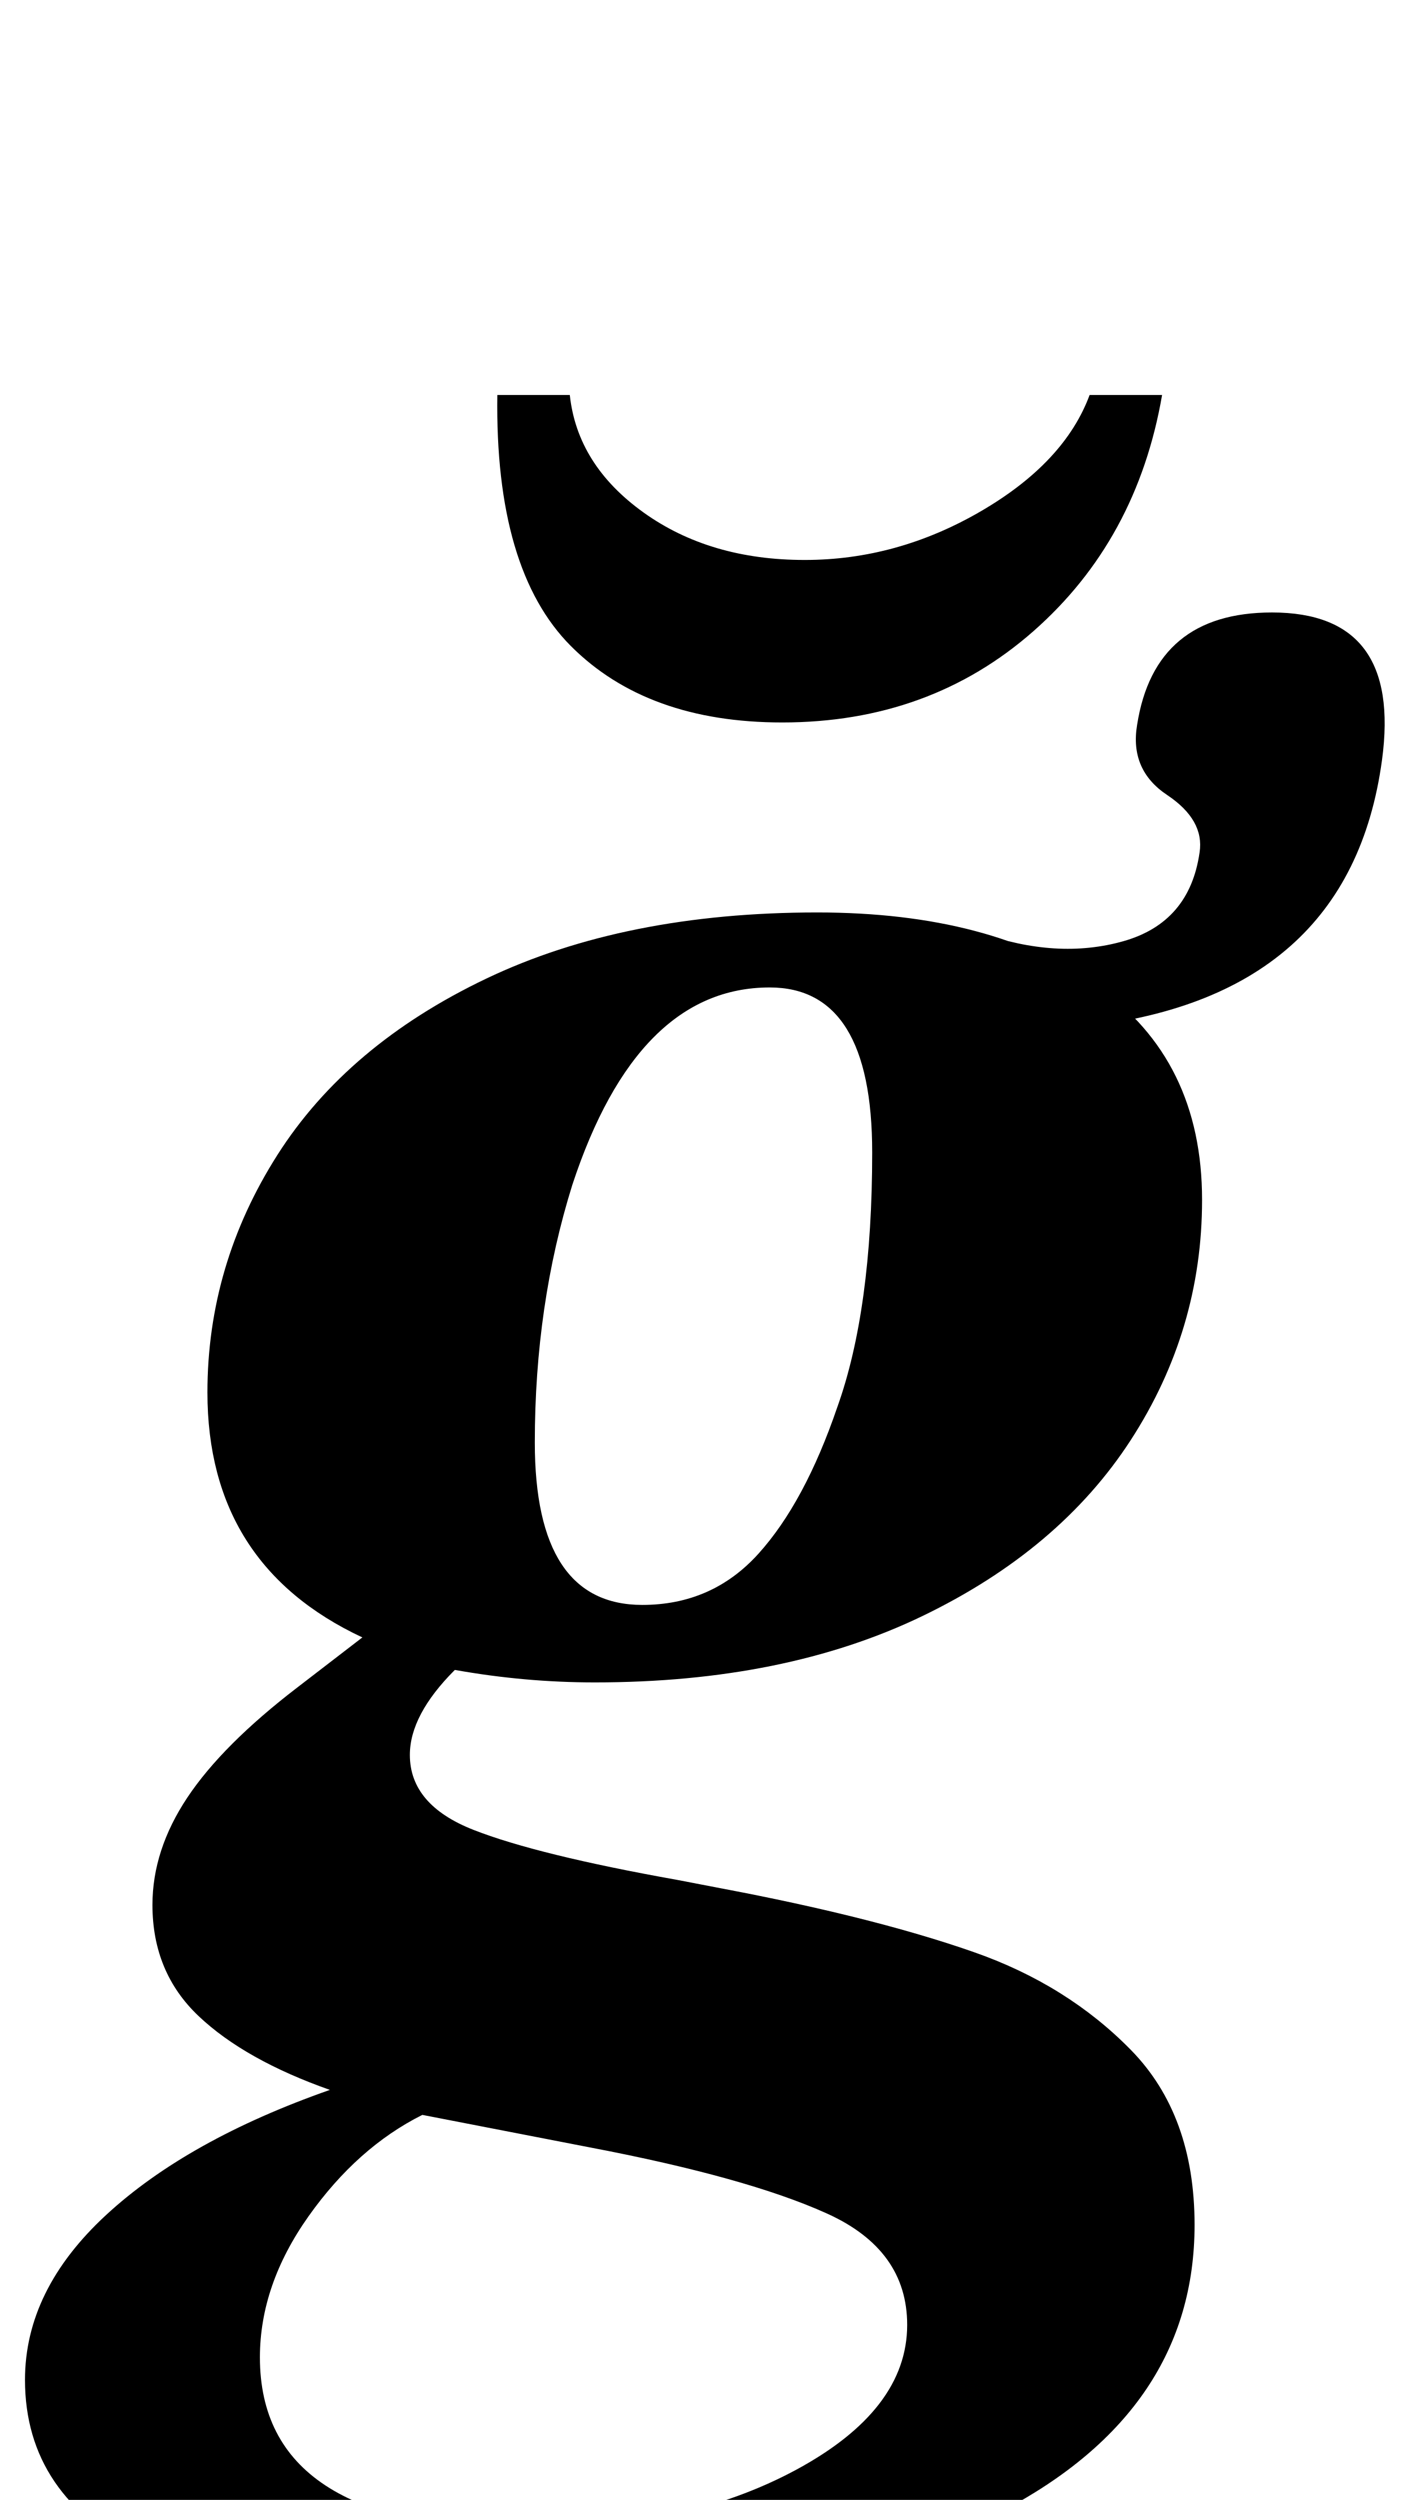 <?xml version="1.0" standalone="no"?>
<!DOCTYPE svg PUBLIC "-//W3C//DTD SVG 1.1//EN" "http://www.w3.org/Graphics/SVG/1.1/DTD/svg11.dtd" >
<svg xmlns="http://www.w3.org/2000/svg" xmlns:xlink="http://www.w3.org/1999/xlink" version="1.1" viewBox="-41 0 565 1000">
  <g transform="matrix(1 0 0 -1 0 800)">
   <path fill="currentColor"
d="M-31 -152q0 36 32.5 66t89.5 50q-34 12 -52.5 29.5t-18.5 44.5q0 22 14 43t44 44l26 20q-62 29 -62 98q0 51 28 95t83.5 70.5t132.5 26.5q70 0 112 -29.5t42 -85.5q0 -52 -28.5 -96t-83.5 -70.5t-131 -26.5q-28 0 -56 5q-18 -18 -18 -34q0 -20 25.5 -30t81.5 -20l26 -5
q56 -11 93 -24t62.5 -39t25.5 -70q0 -74 -77 -114.5t-202 -40.5q-189 0 -189 93zM277.5 -188q44.5 24 44.5 58q0 30 -32 44.5t-95 26.5l-67 13q-26 -13 -45.5 -40.5t-19.5 -56.5q0 -68 105 -69q65 0 109.5 24zM262.5 178.5q18.5 20.5 31.5 58.5q14 39 14 102q0 66 -41 66
q-53 0 -79 -79q-15 -48 -15 -103q0 -65 43 -65q28 0 46.5 20.5zM408.5 423.5q26.5 7.5 30.5 35.5q2 13 -13 23t-12 28q7 45 54 45q52 0 44 -59q-13 -96 -122 -107l-39 38q31 -11 57.5 -3.5zM187.5 541.5q-30.5 30.5 -29.5 100.5h29q3 -28 29.5 -47t64.5 -19q37 0 70.5 19.5
t43.5 46.5h29q-10 -58 -51.5 -94.5t-100.5 -36.5q-54 0 -84.5 30.5z" />
  </g>

</svg>
